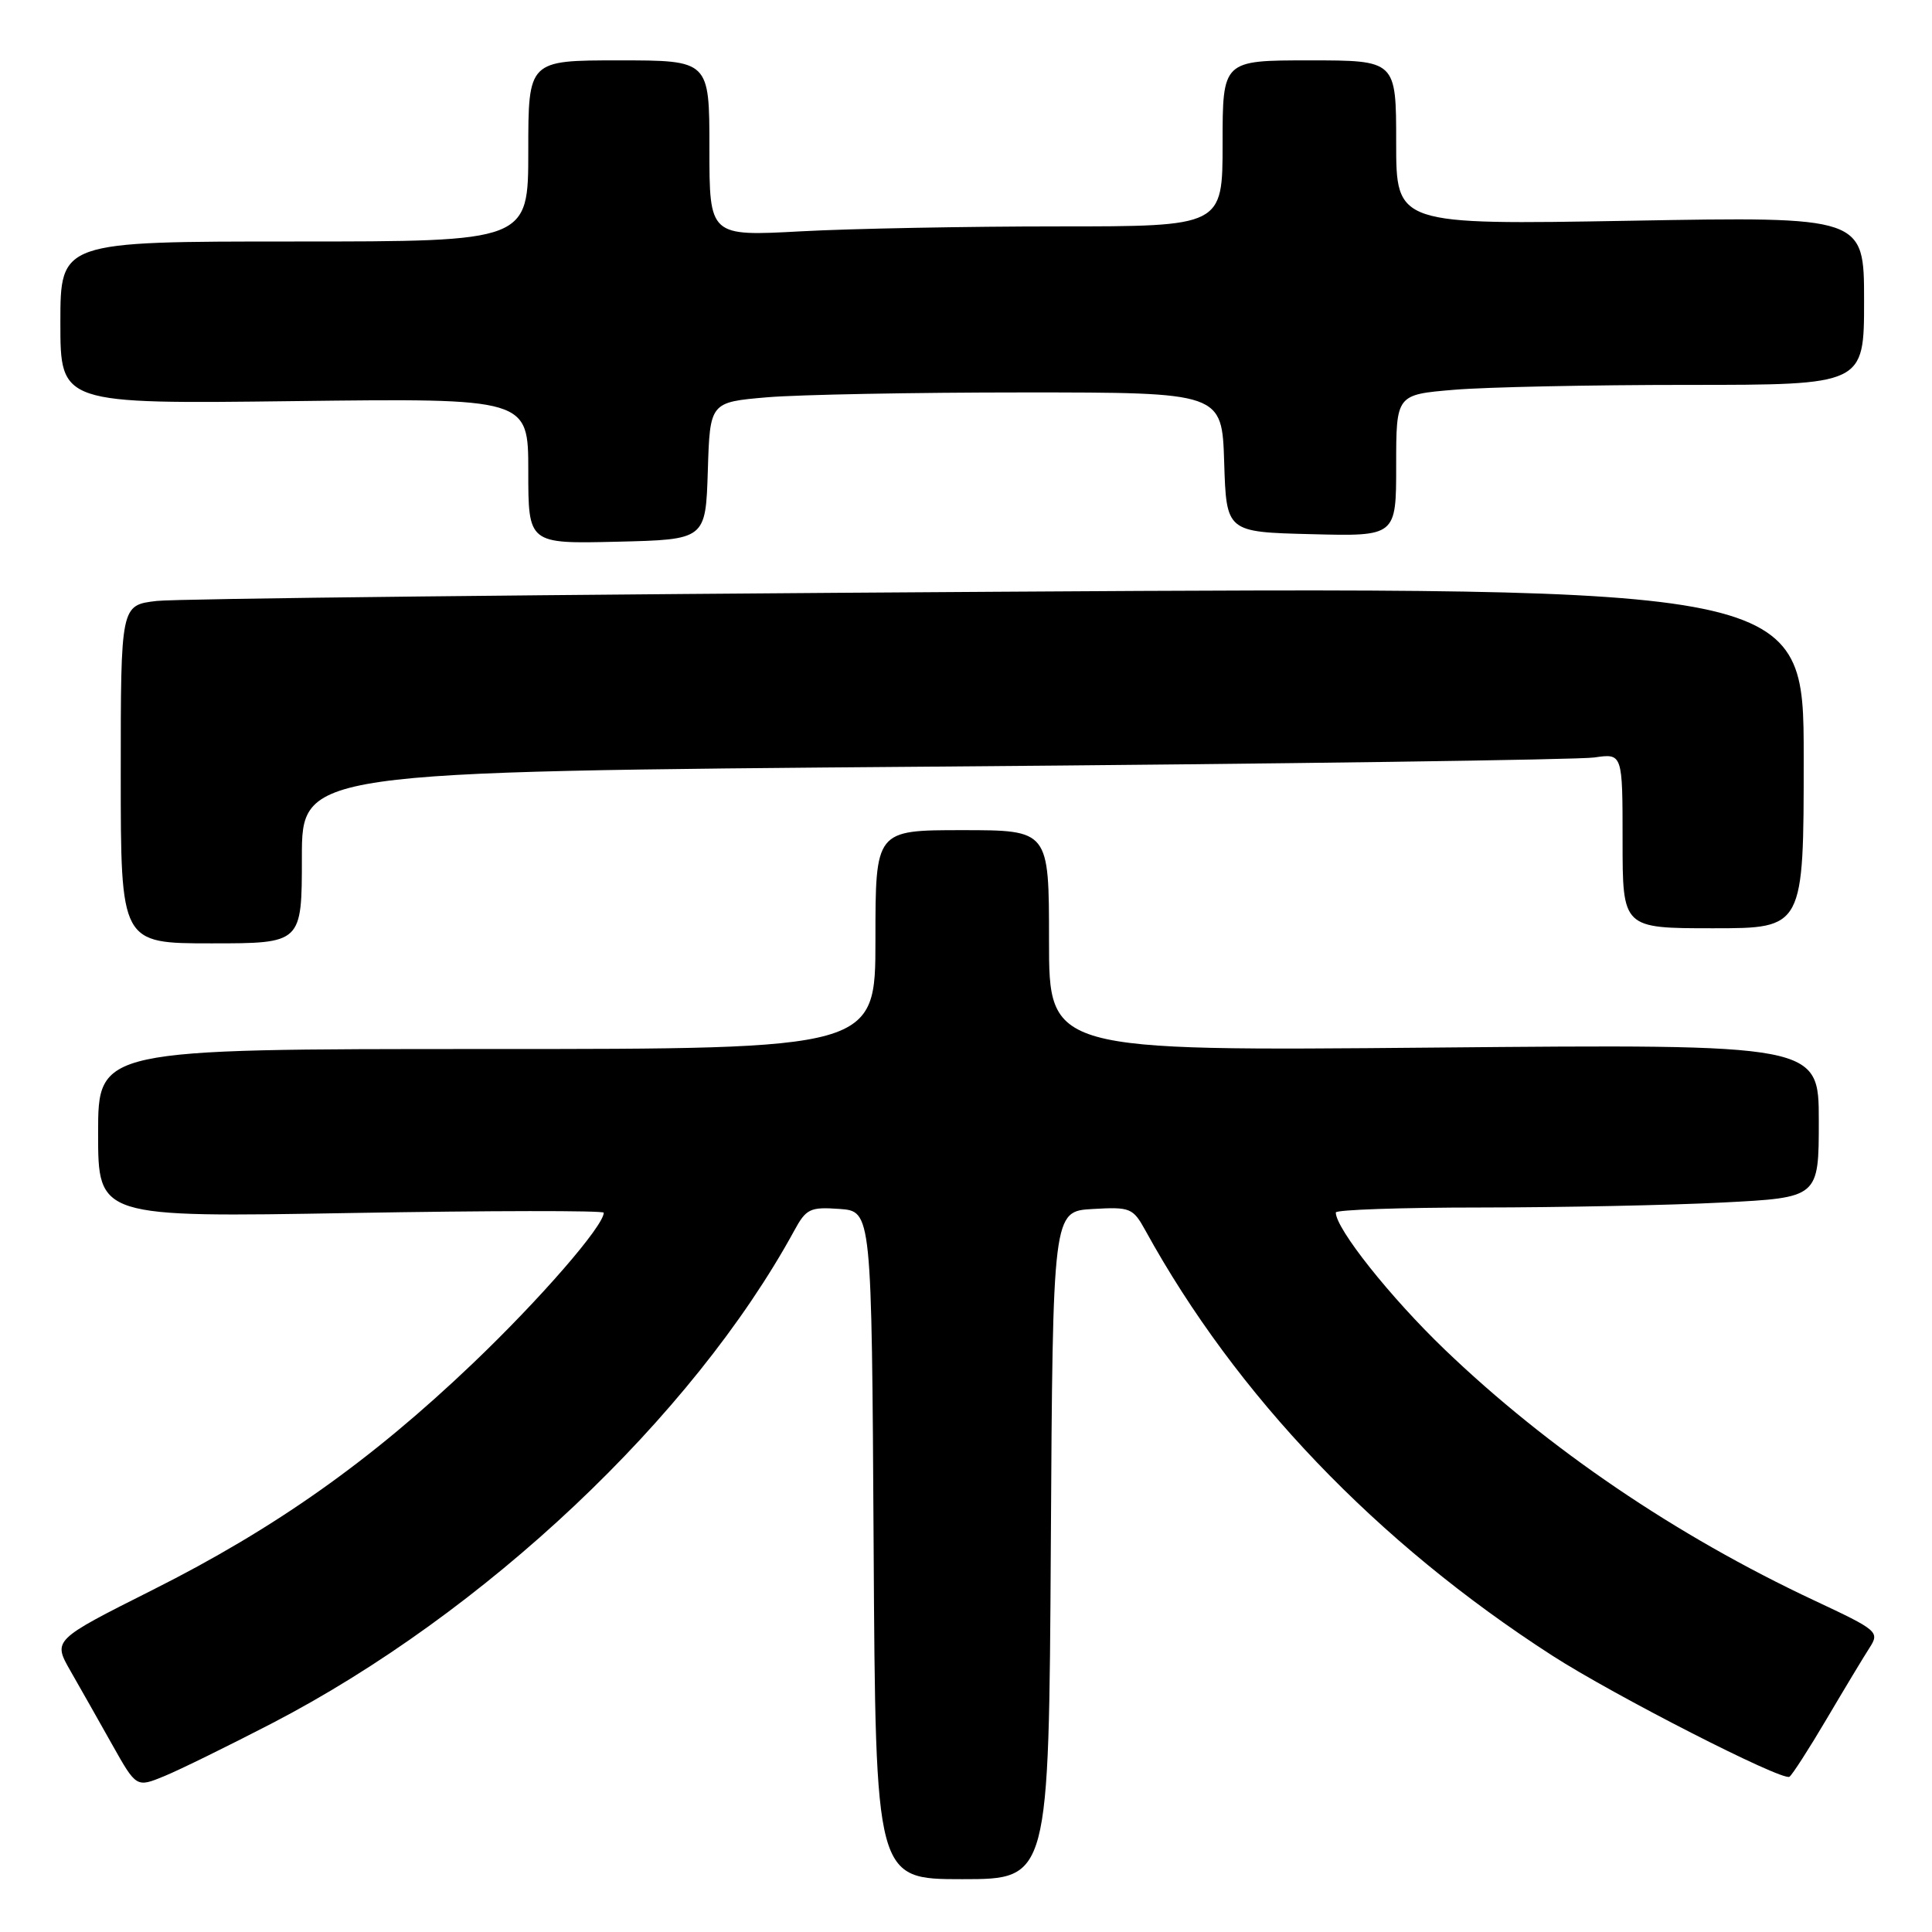 <?xml version="1.0" encoding="UTF-8" standalone="no"?>
<!DOCTYPE svg PUBLIC "-//W3C//DTD SVG 1.1//EN" "http://www.w3.org/Graphics/SVG/1.1/DTD/svg11.dtd" >
<svg xmlns="http://www.w3.org/2000/svg" xmlns:xlink="http://www.w3.org/1999/xlink" version="1.1" viewBox="0 0 256 256">
 <g >
 <path fill="currentColor"
d=" M 139.24 204.75 C 139.50 160.50 139.50 160.50 144.77 160.20 C 149.77 159.91 150.12 160.05 151.77 163.04 C 163.80 184.92 182.42 204.38 205.66 219.36 C 213.81 224.62 236.14 236.03 237.11 235.43 C 237.46 235.21 239.68 231.77 242.04 227.77 C 244.40 223.77 246.96 219.52 247.73 218.33 C 249.08 216.23 248.83 216.02 240.40 212.07 C 222.07 203.47 205.14 191.98 191.41 178.80 C 184.23 171.90 177.00 162.81 177.00 160.66 C 177.00 160.30 185.66 160.00 196.25 160.00 C 206.84 159.99 221.24 159.70 228.25 159.34 C 241.00 158.69 241.00 158.69 241.00 148.52 C 241.00 138.35 241.00 138.35 190.00 138.81 C 139.00 139.27 139.00 139.27 139.00 124.63 C 139.00 110.00 139.00 110.00 127.50 110.00 C 116.00 110.00 116.00 110.00 116.00 124.50 C 116.00 139.00 116.00 139.00 64.50 139.00 C 13.00 139.00 13.00 139.00 13.00 150.16 C 13.00 161.31 13.00 161.31 46.50 160.73 C 64.93 160.41 80.00 160.39 80.00 160.69 C 80.00 162.44 71.55 172.17 62.64 180.67 C 49.12 193.57 36.49 202.50 20.25 210.66 C 7.00 217.32 7.00 217.32 9.34 221.41 C 10.63 223.66 13.12 228.06 14.87 231.18 C 18.07 236.87 18.07 236.87 21.79 235.34 C 23.83 234.50 30.22 231.36 36.00 228.37 C 64.20 213.75 91.76 187.76 105.24 163.07 C 106.82 160.16 107.34 159.91 111.24 160.19 C 115.50 160.50 115.50 160.50 115.76 204.75 C 116.02 249.00 116.02 249.00 127.50 249.00 C 138.98 249.00 138.98 249.00 139.24 204.75 Z  M 40.00 113.62 C 40.00 102.25 40.00 102.25 123.75 101.58 C 169.81 101.22 209.19 100.67 211.25 100.37 C 215.00 99.82 215.00 99.82 215.00 111.41 C 215.00 123.00 215.00 123.00 227.00 123.00 C 239.00 123.00 239.00 123.00 239.00 100.38 C 239.00 77.76 239.00 77.76 132.25 78.41 C 73.54 78.77 23.36 79.32 20.75 79.63 C 16.00 80.19 16.00 80.19 16.00 102.59 C 16.00 125.00 16.00 125.00 28.00 125.00 C 40.00 125.00 40.00 125.00 40.00 113.62 Z  M 93.79 62.39 C 94.07 53.29 94.07 53.29 101.69 52.64 C 105.87 52.29 121.14 52.00 135.61 52.00 C 161.92 52.00 161.92 52.00 162.21 61.25 C 162.50 70.50 162.50 70.50 173.75 70.78 C 185.00 71.07 185.00 71.07 185.00 61.68 C 185.00 52.29 185.00 52.29 192.65 51.65 C 196.86 51.29 210.81 51.00 223.65 51.00 C 247.00 51.00 247.00 51.00 247.00 39.85 C 247.00 28.70 247.00 28.70 216.00 29.25 C 185.00 29.79 185.00 29.79 185.00 18.90 C 185.00 8.00 185.00 8.00 173.50 8.00 C 162.00 8.00 162.00 8.00 162.00 19.00 C 162.00 30.00 162.00 30.00 140.16 30.00 C 128.14 30.00 112.84 30.29 106.16 30.65 C 94.00 31.31 94.00 31.31 94.00 19.65 C 94.00 8.00 94.00 8.00 82.00 8.00 C 70.00 8.00 70.00 8.00 70.00 20.00 C 70.00 32.00 70.00 32.00 39.00 32.00 C 8.00 32.00 8.00 32.00 8.00 42.77 C 8.00 53.53 8.00 53.53 39.00 53.15 C 70.00 52.77 70.00 52.77 70.00 62.42 C 70.00 72.06 70.00 72.06 81.75 71.78 C 93.50 71.50 93.50 71.50 93.79 62.39 Z "/>
</g>
</svg>